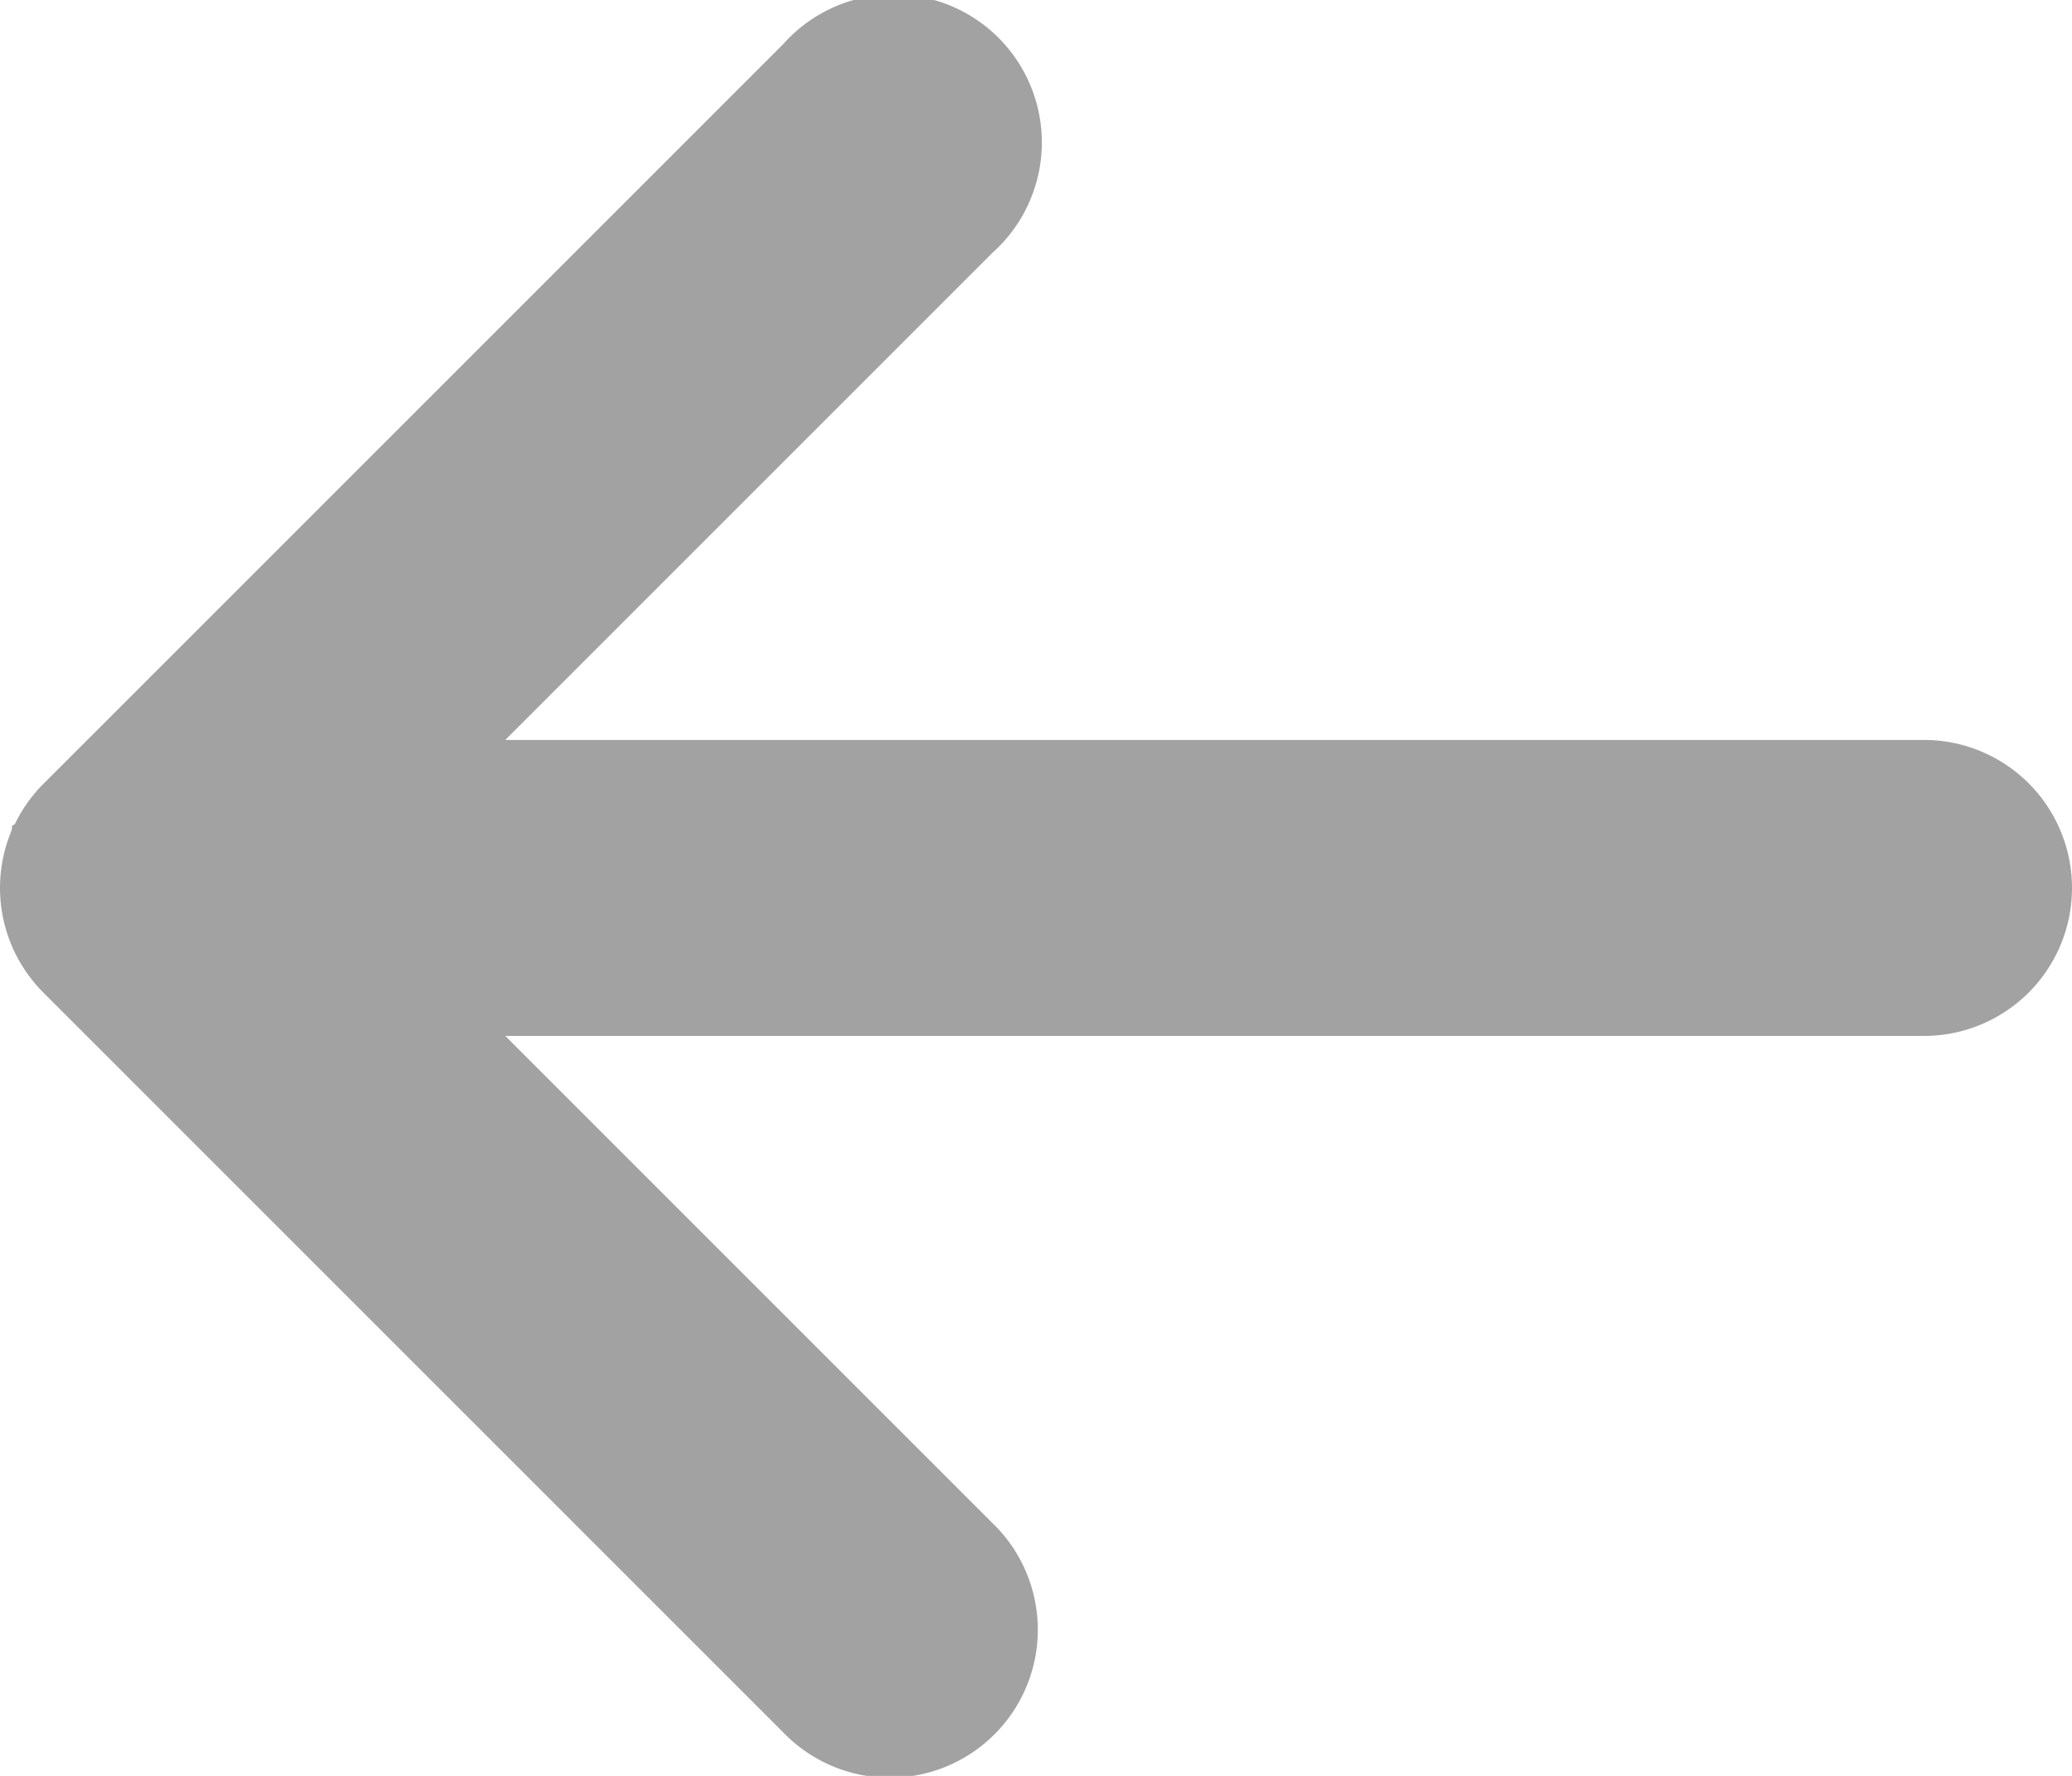 <svg xmlns="http://www.w3.org/2000/svg" xmlns:xlink="http://www.w3.org/1999/xlink" width="14" height="12" viewBox="0 0 14 12">
  <defs>
    <clipPath id="clip-path">
      <path id="_Color" data-name="↳🎨 Color" d="M5.293,11.707l-5-5A1,1,0,0,1,.073,5.625l0,0L.081,5.6l0-.01,0-.01L.1,5.569l0,0,.01-.02h0a1,1,0,0,1,.183-.252l5-5A1,1,0,1,1,6.707,1.707L3.414,5H13a1,1,0,1,1,0,2H3.414l3.293,3.293a1,1,0,1,1-1.414,1.414Z" fill="#a2a2a2"/>
    </clipPath>
  </defs>
  <g id="search_result_arrow" transform="translate(0 0)">
    <path id="_Color-2" data-name="↳🎨 Color" d="M5.293,11.707l-5-5A1,1,0,0,1,.073,5.625l0,0L.081,5.6l0-.01,0-.01L.1,5.569l0,0,.01-.02h0a1,1,0,0,1,.183-.252l5-5A1,1,0,1,1,6.707,1.707L3.414,5H13a1,1,0,1,1,0,2H3.414l3.293,3.293a1,1,0,1,1-1.414,1.414Z" fill="#a2a2a2"/>
  </g>
</svg>
